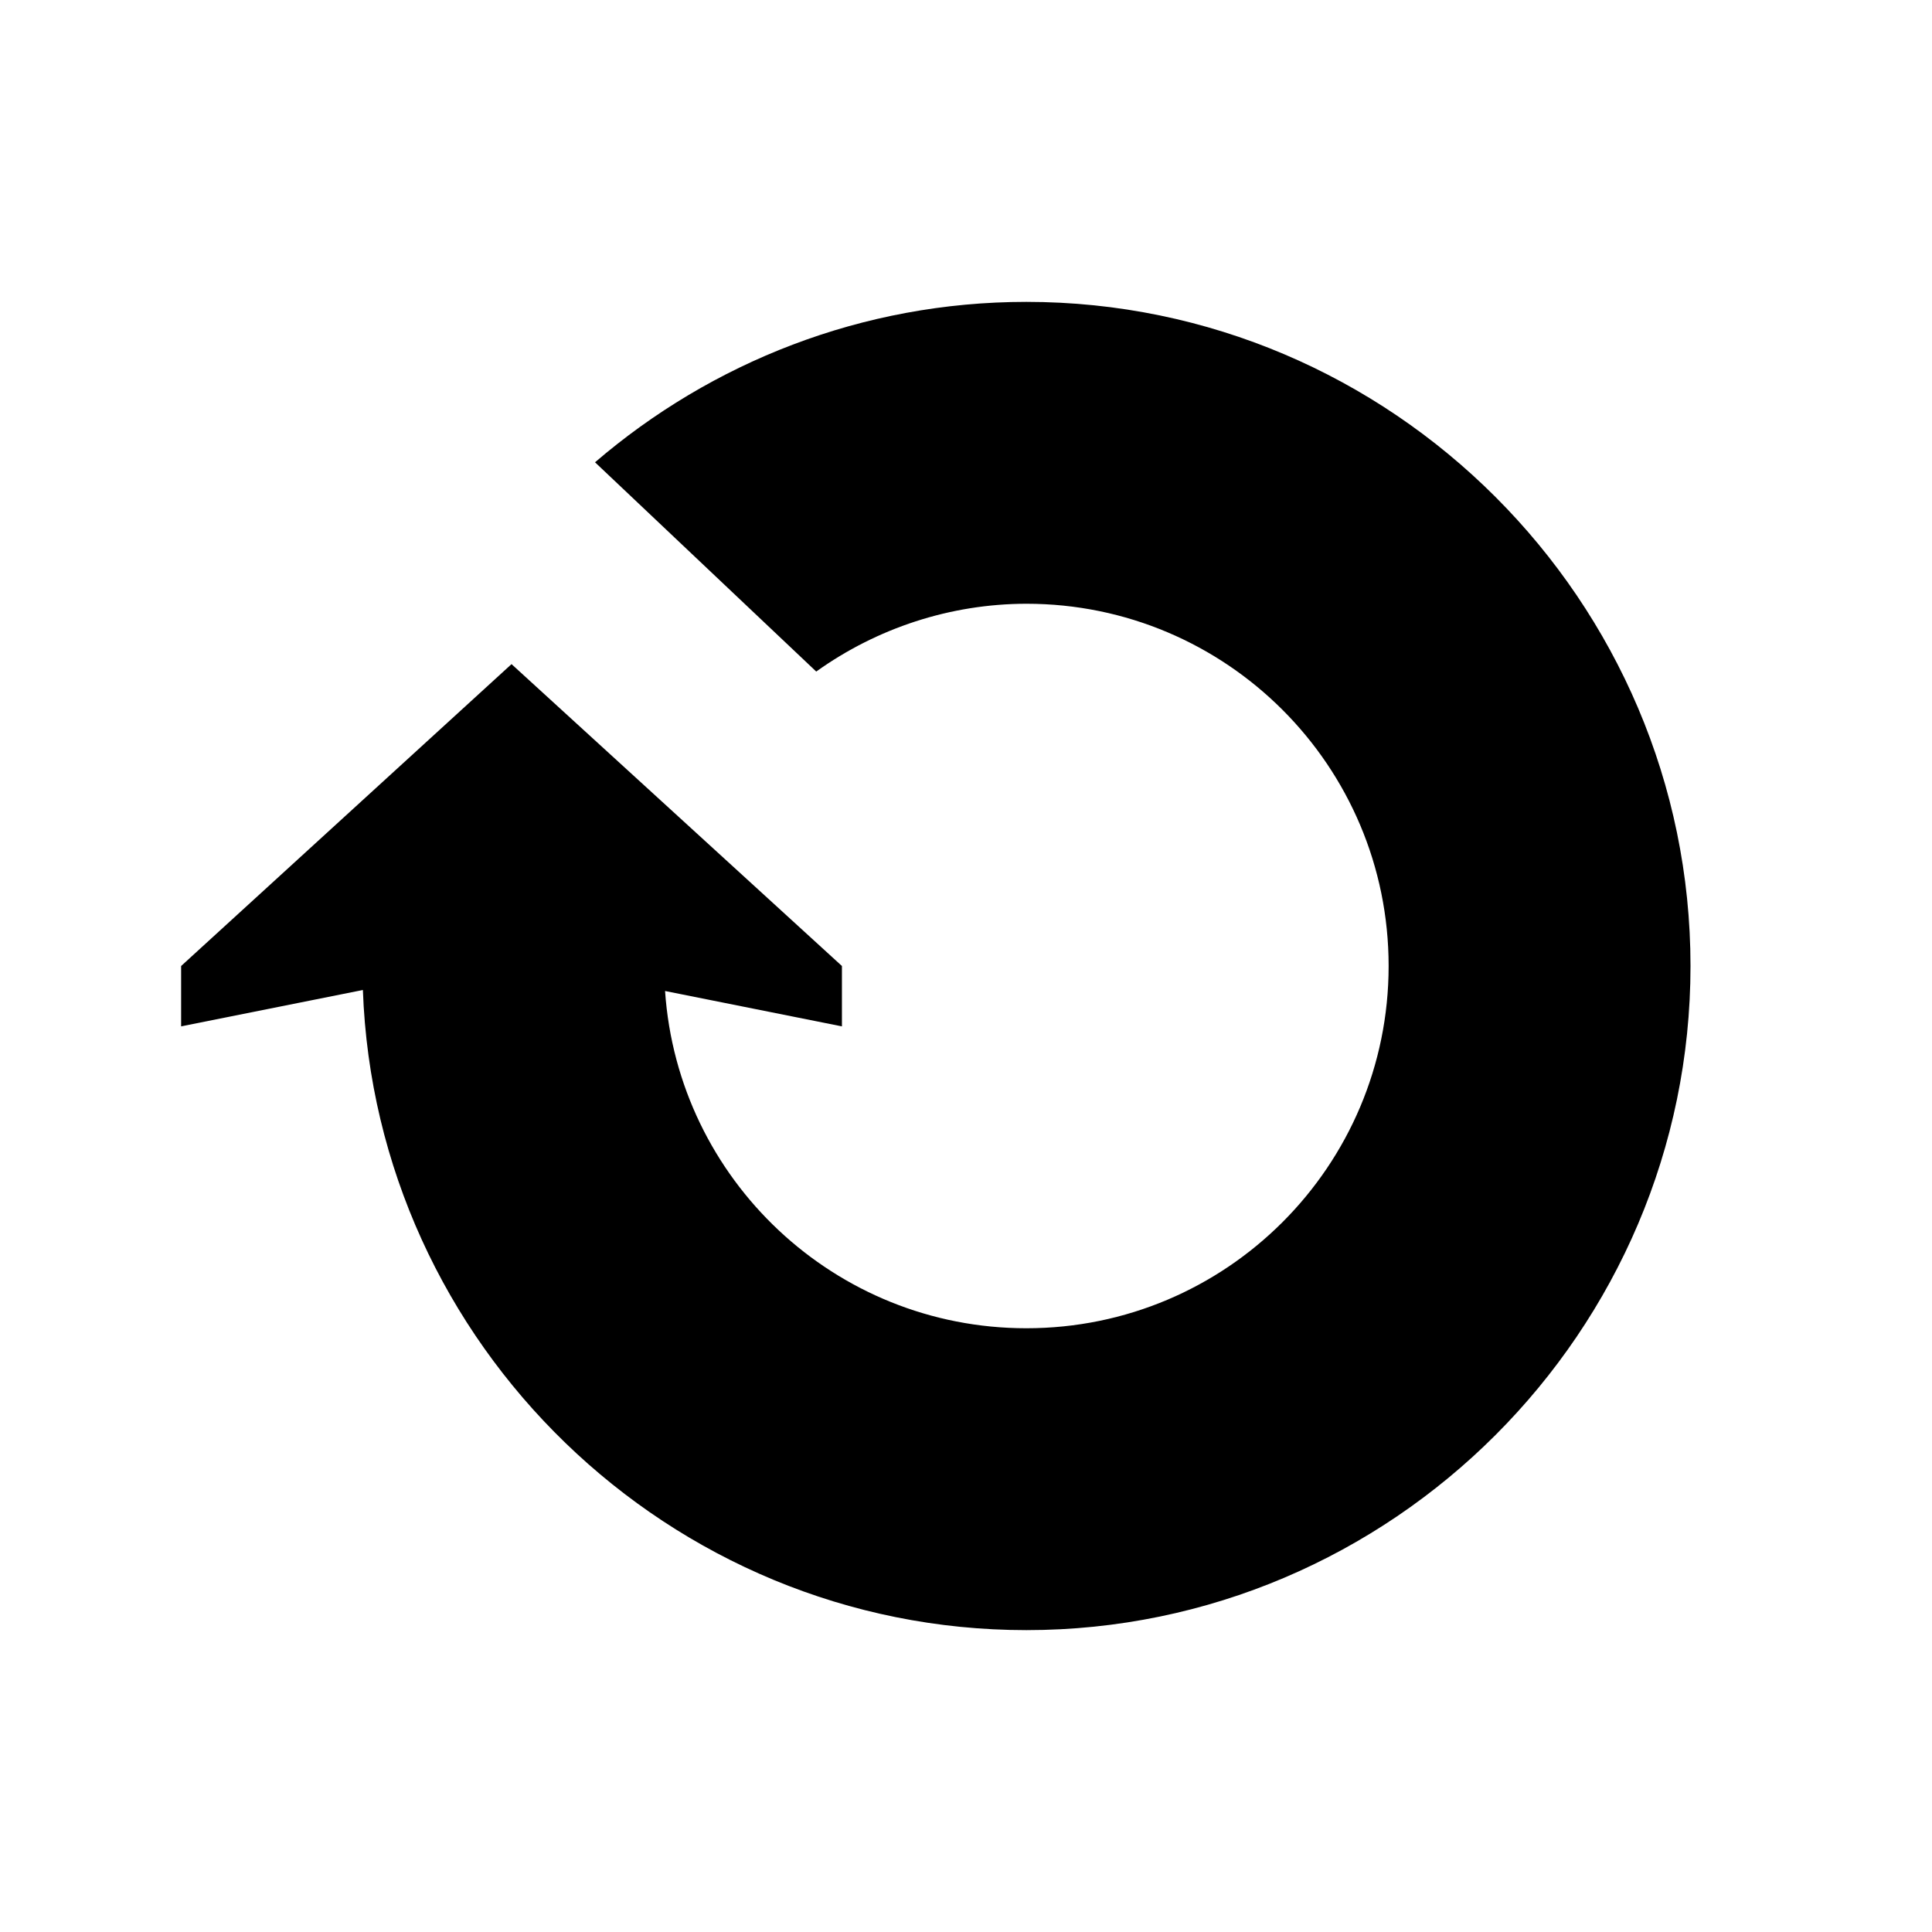<?xml version="1.0" encoding="UTF-8" standalone="no"?>
<svg height="64" viewBox="0 0 64 64" width="64" xmlns="http://www.w3.org/2000/svg" xmlns:svg="http://www.w3.org/2000/svg">
  <path d="m34 10c-5.444 0-10.438 2.009-14.289 5.314l7.328 6.932c2.014-1.441 4.442-2.242 6.961-2.246 6.627 0 12 5.373 12 12s-5.373 12-12 12c-6.349 0-11.543-4.931-11.969-11.172l5.859 1.172v-2l-10.945-10-10.945 10v2l6.021-1.205c.422 11.738 10.142 21.205 21.979 21.205 12.103 0 22-9.897 22-22s-9.897-22-22-22z"/>
</svg>
